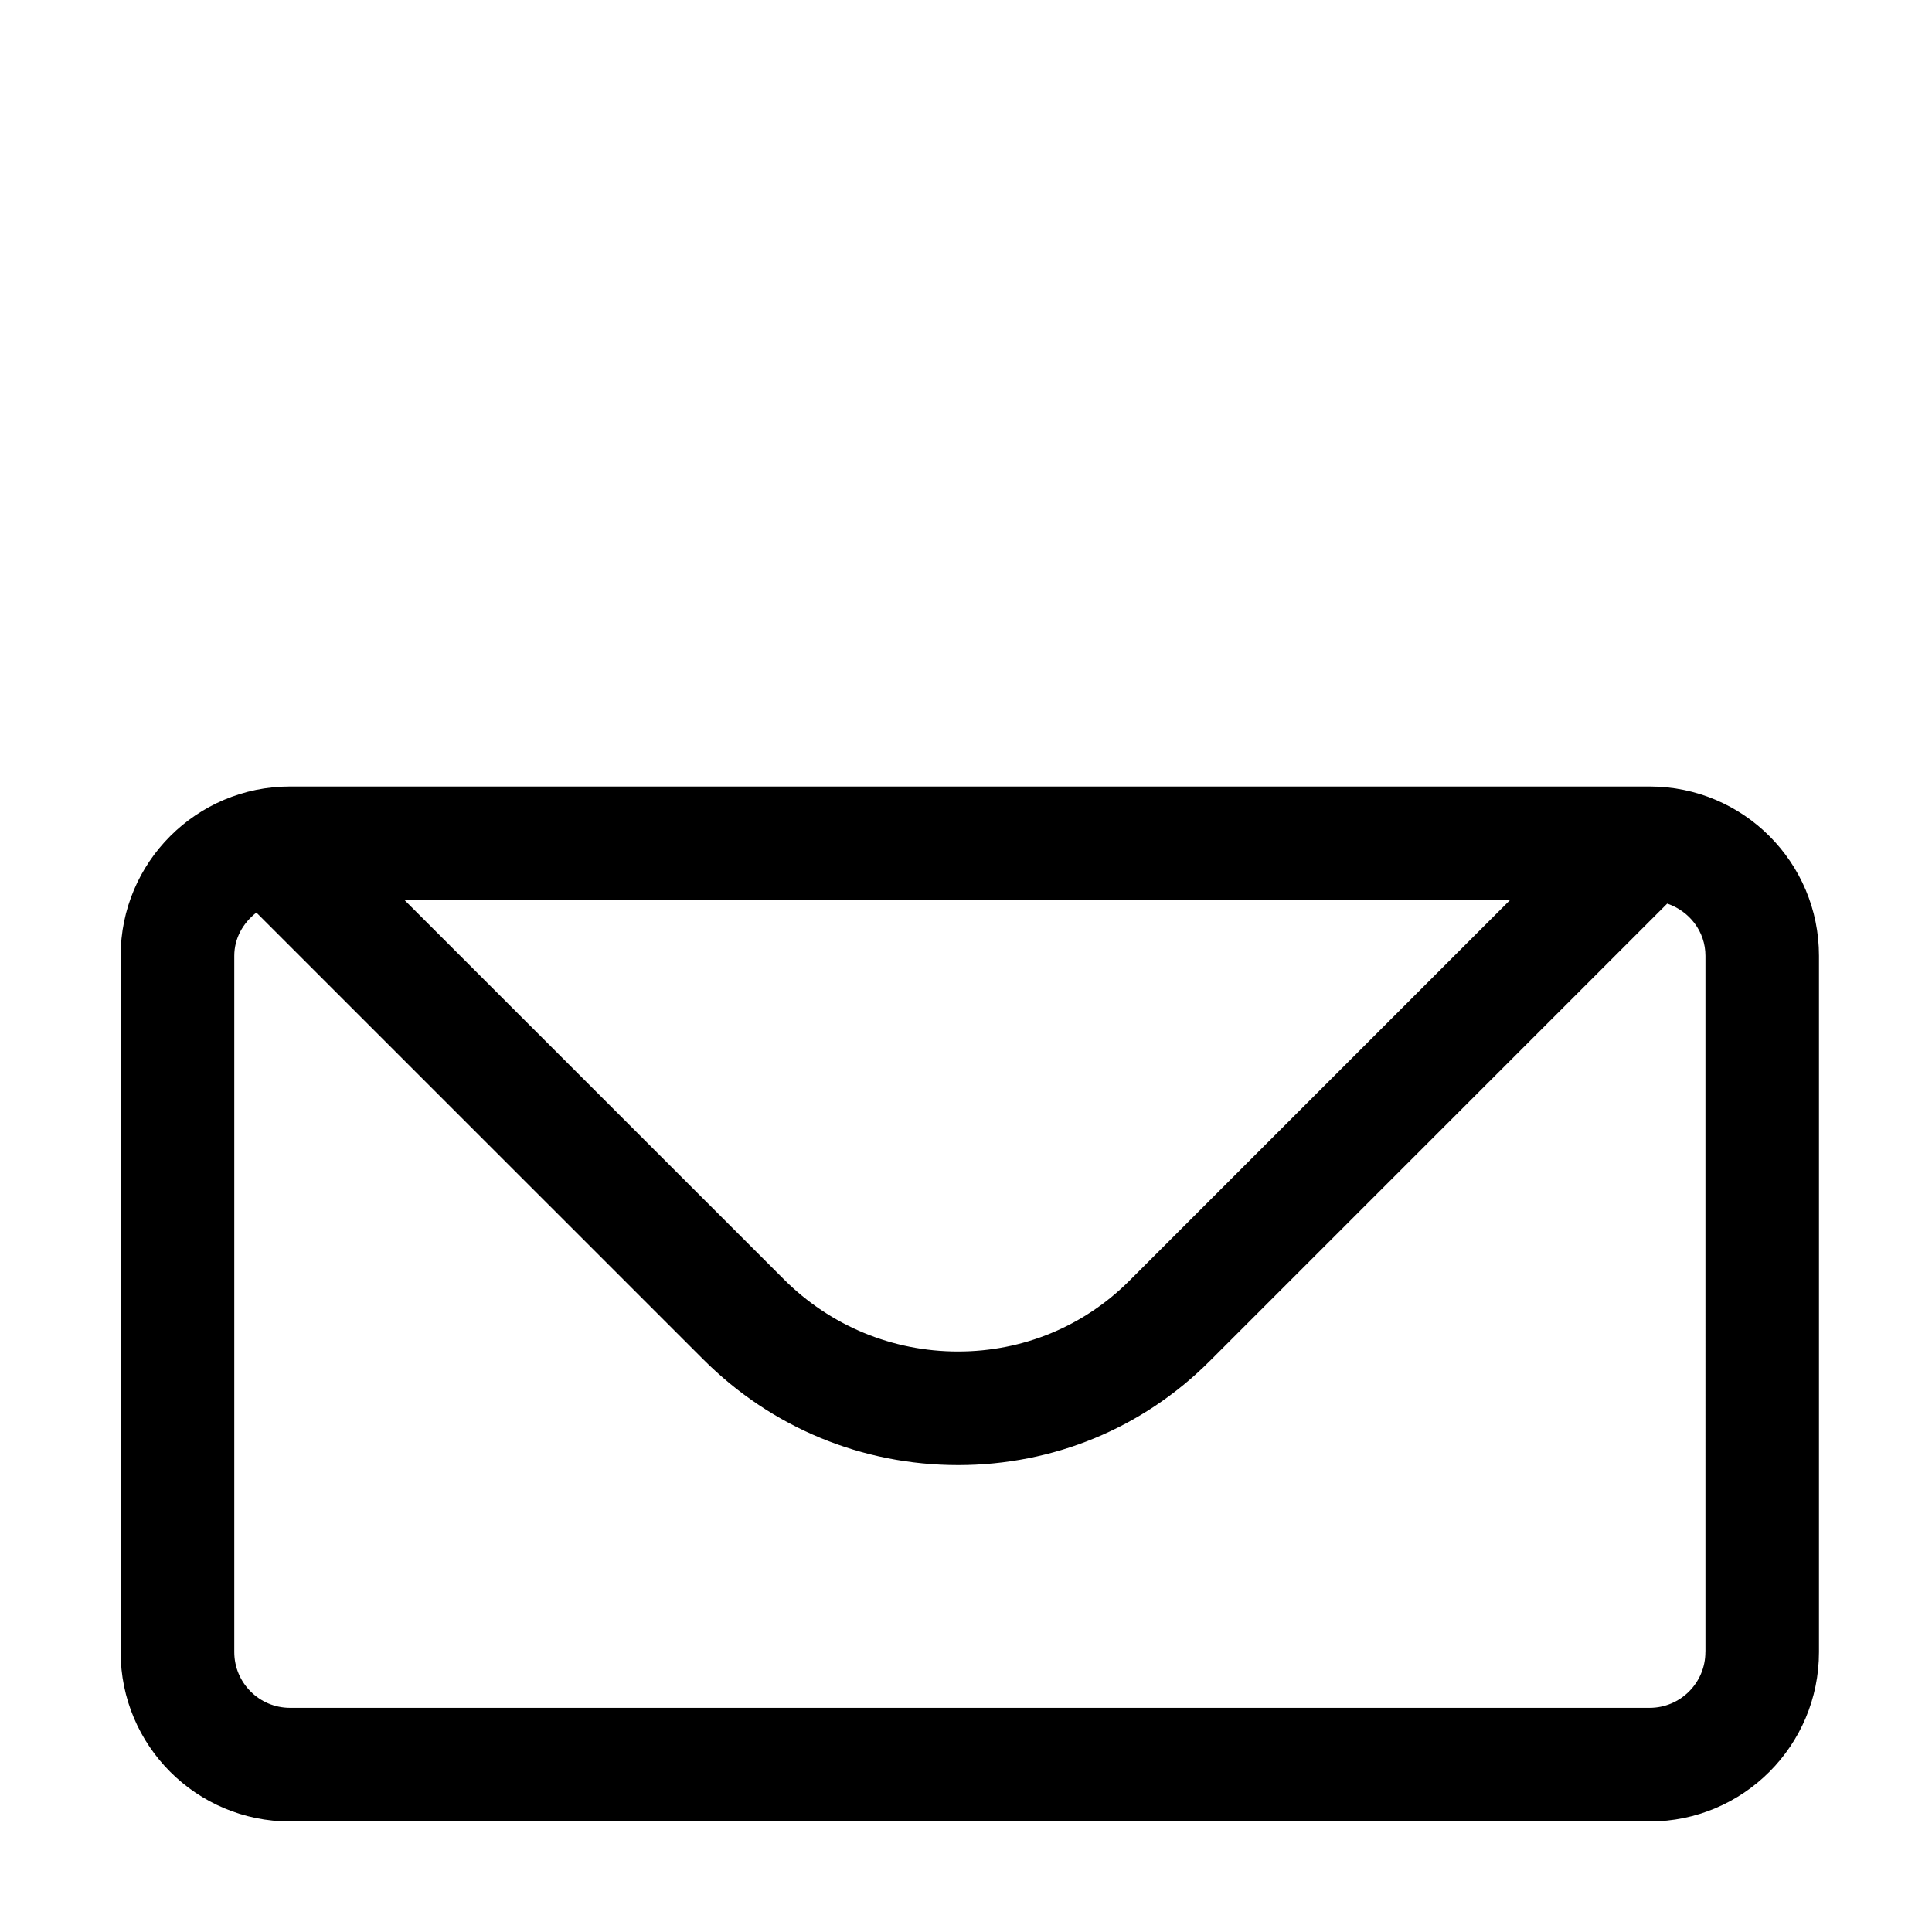 <?xml version="1.0" encoding="iso-8859-1"?>
<!-- Generator: Adobe Illustrator 17.1.0, SVG Export Plug-In . SVG Version: 6.00 Build 0)  -->
<!DOCTYPE svg PUBLIC "-//W3C//DTD SVG 1.1//EN" "http://www.w3.org/Graphics/SVG/1.1/DTD/svg11.dtd">
<svg version="1.1" xmlns="http://www.w3.org/2000/svg" xmlns:xlink="http://www.w3.org/1999/xlink" x="0px" y="0px"
	 viewBox="0 0 34 34" style="enable-background:new 0 0 34 34;" xml:space="preserve">
<g id="BLOCKS" style="display:none;">
	<rect x="0.027" y="0.022" style="display:inline;fill:#CCCACB;" width="34" height="34"/>
</g>
<g id="INNER_GUDIES">
</g>
<g id="MAIN_GUIDES">
</g>
<g id="ICONS">
	<g>
		<path d="M29.031,13.841H5.104c-1.647,0-2.981,1.335-2.981,2.981v12.252c0,1.647,1.335,2.981,2.981,2.981h23.926
			c1.647,0,2.981-1.335,2.981-2.981V16.822C32.012,15.175,30.677,13.841,29.031,13.841z M26.573,15.841l-6.7,6.7
			c-0.801,0.801-1.871,1.243-3.013,1.243c-1.158,0-2.249-0.453-3.07-1.275L7.12,15.841H26.573z M30.012,29.074
			c0,0.541-0.44,0.981-0.981,0.981H5.104c-0.541,0-0.981-0.44-0.981-0.981V16.822c0-0.314,0.158-0.582,0.389-0.762l7.864,7.863
			c1.2,1.2,2.792,1.86,4.485,1.86c1.676,0,3.248-0.649,4.427-1.829l8.052-8.052c0.388,0.131,0.673,0.487,0.673,0.919V29.074z"/>
	</g>
</g>
<g id="TITLES">
</g>
</svg>
